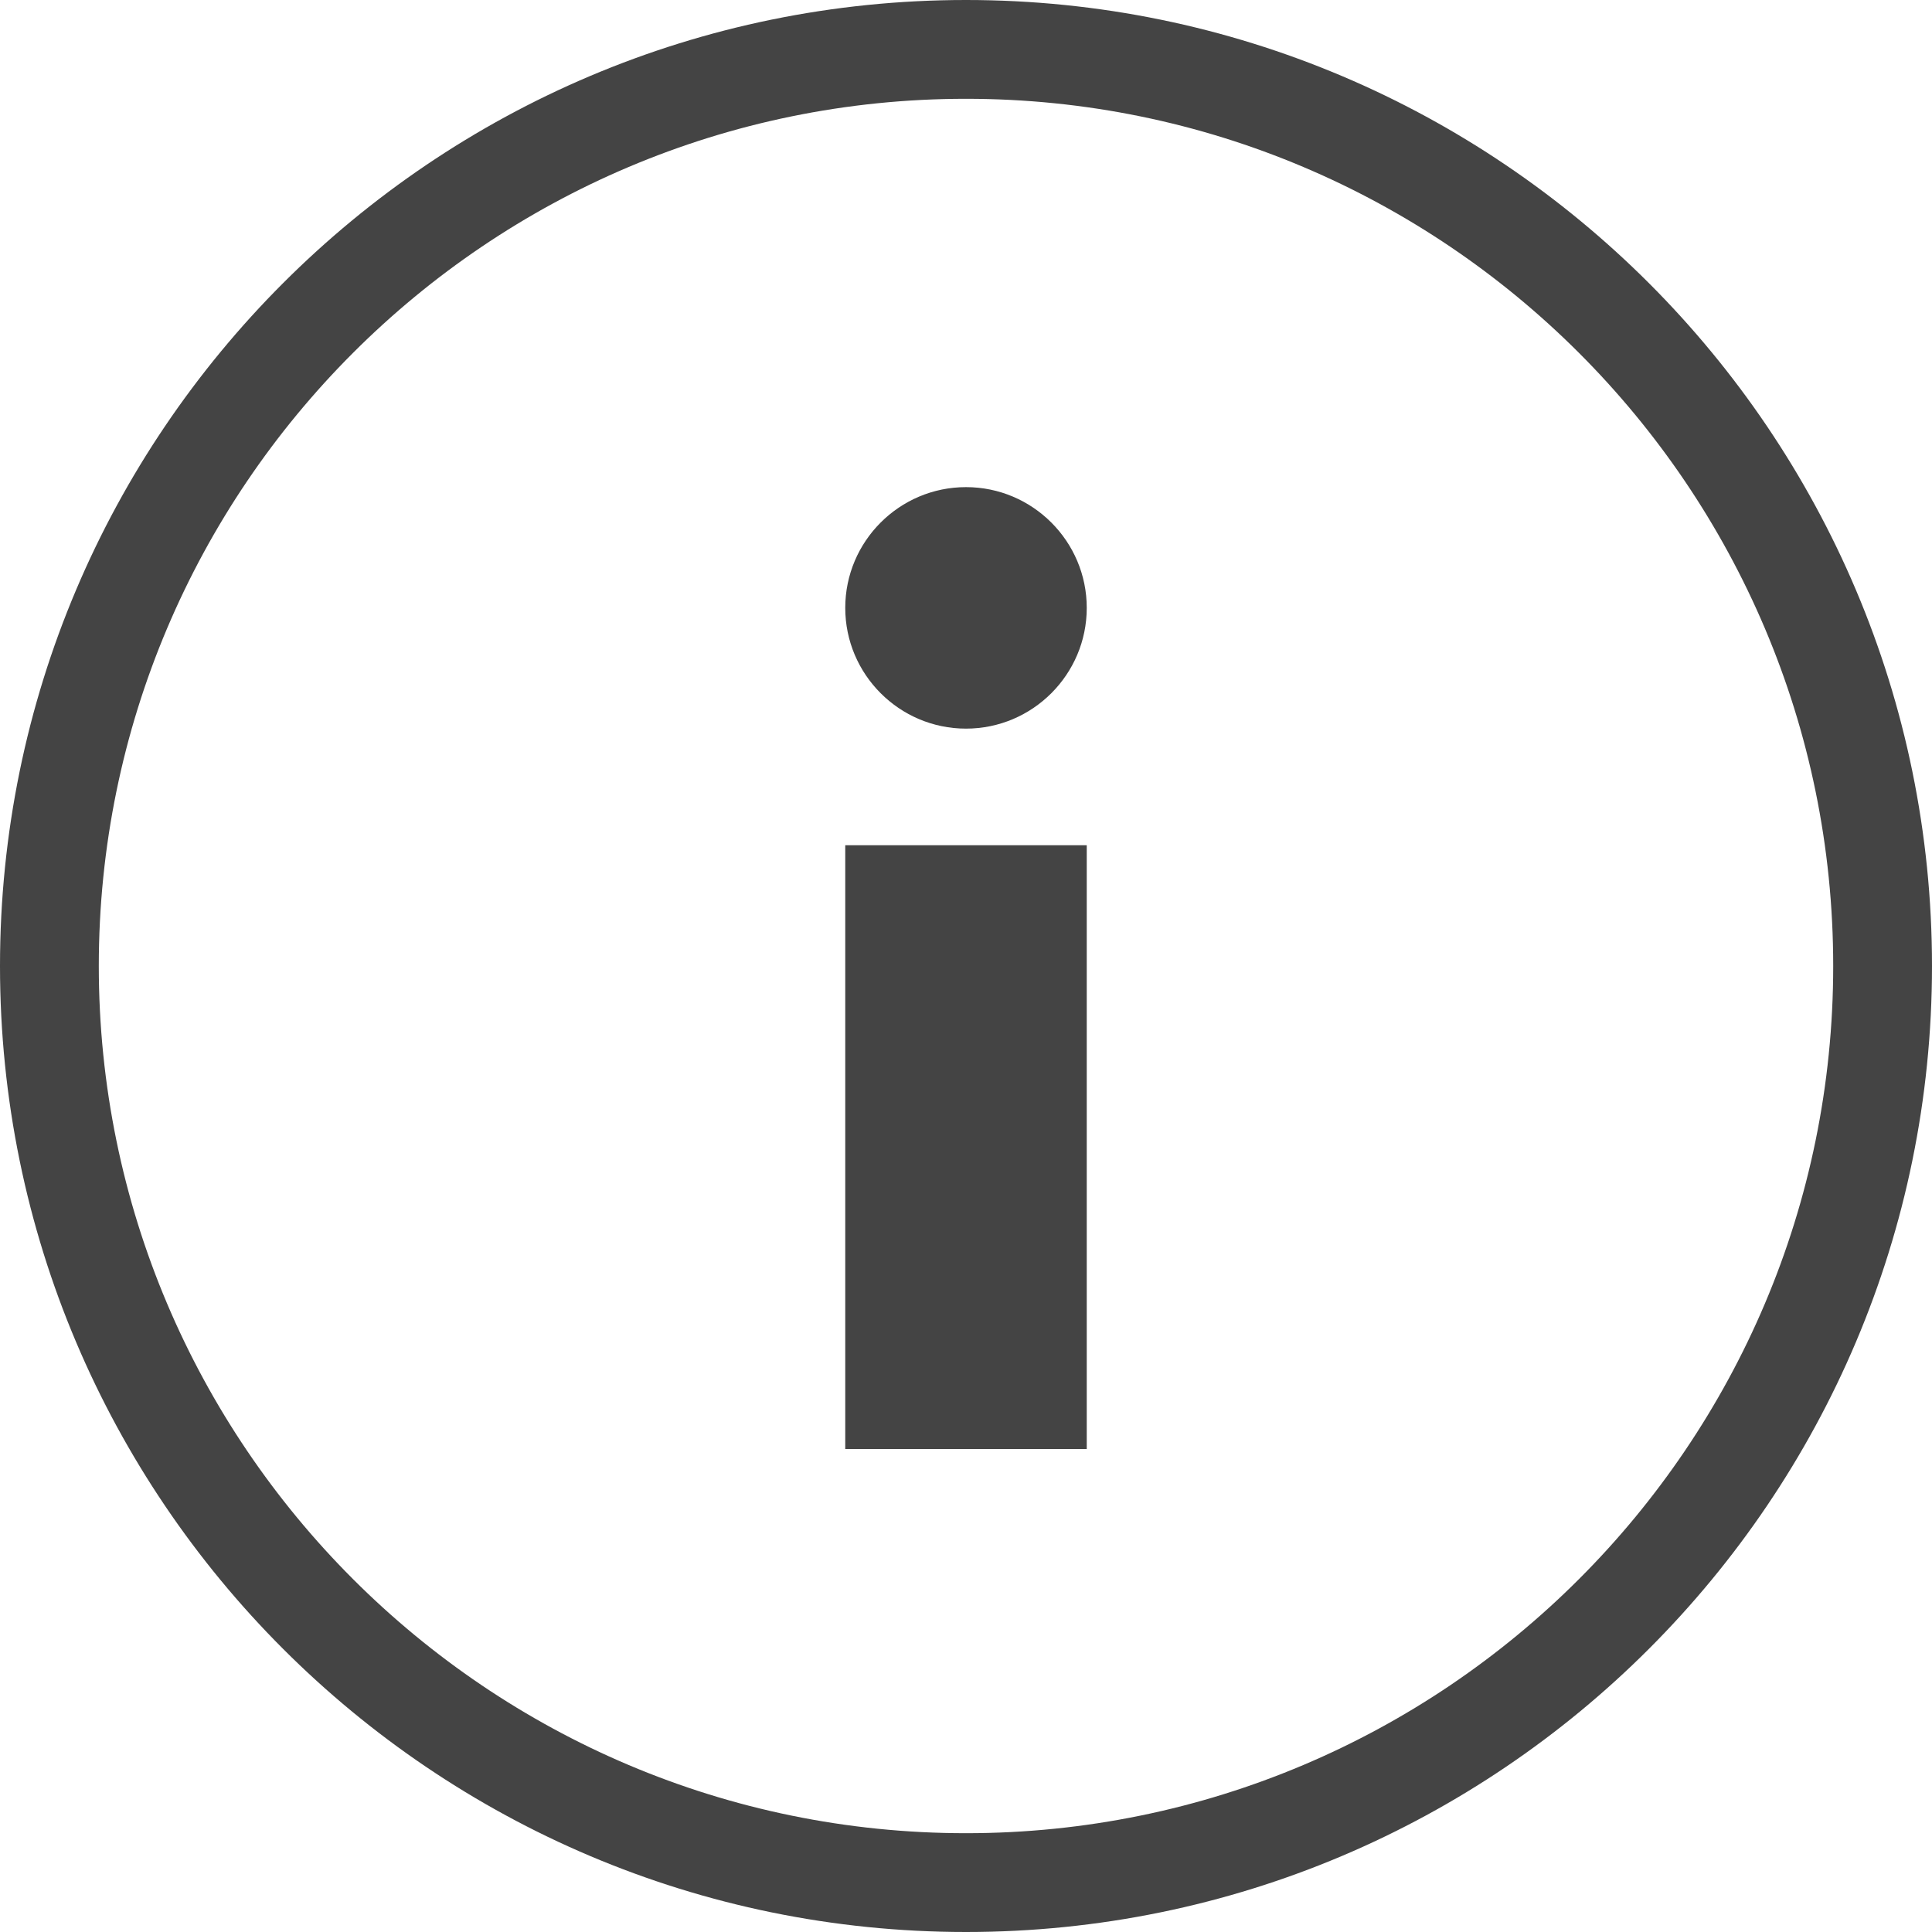 
<svg xmlns="http://www.w3.org/2000/svg" xmlns:xlink="http://www.w3.org/1999/xlink" width="22px" height="22px" viewBox="0 0 22 22" version="1.1">
<g id="surface1">
<path style=" stroke:none;fill-rule:nonzero;fill:rgb(26.667%,26.667%,26.667%);fill-opacity:1;" d="M 11 0 C 17.07 0 22 4.93 22 11 C 22 17.07 17.07 22 11 22 C 4.93 22 0 17.07 0 11 C 0 4.93 4.93 0 11 0 Z M 11 1.125 C 5.551 1.125 1.125 5.551 1.125 11 C 1.125 16.449 5.551 20.875 11 20.875 C 16.449 20.875 20.875 16.449 20.875 11 C 20.875 5.551 16.449 1.125 11 1.125 Z M 9.625 16.5 L 12.375 16.5 L 12.375 9.625 L 9.625 9.625 Z M 11 5.547 C 11.758 5.547 12.375 6.164 12.375 6.922 C 12.375 7.68 11.758 8.297 11 8.297 C 10.242 8.297 9.625 7.68 9.625 6.922 C 9.625 6.164 10.242 5.547 11 5.547 Z M 11 5.547 "/>
</g>
</svg>
